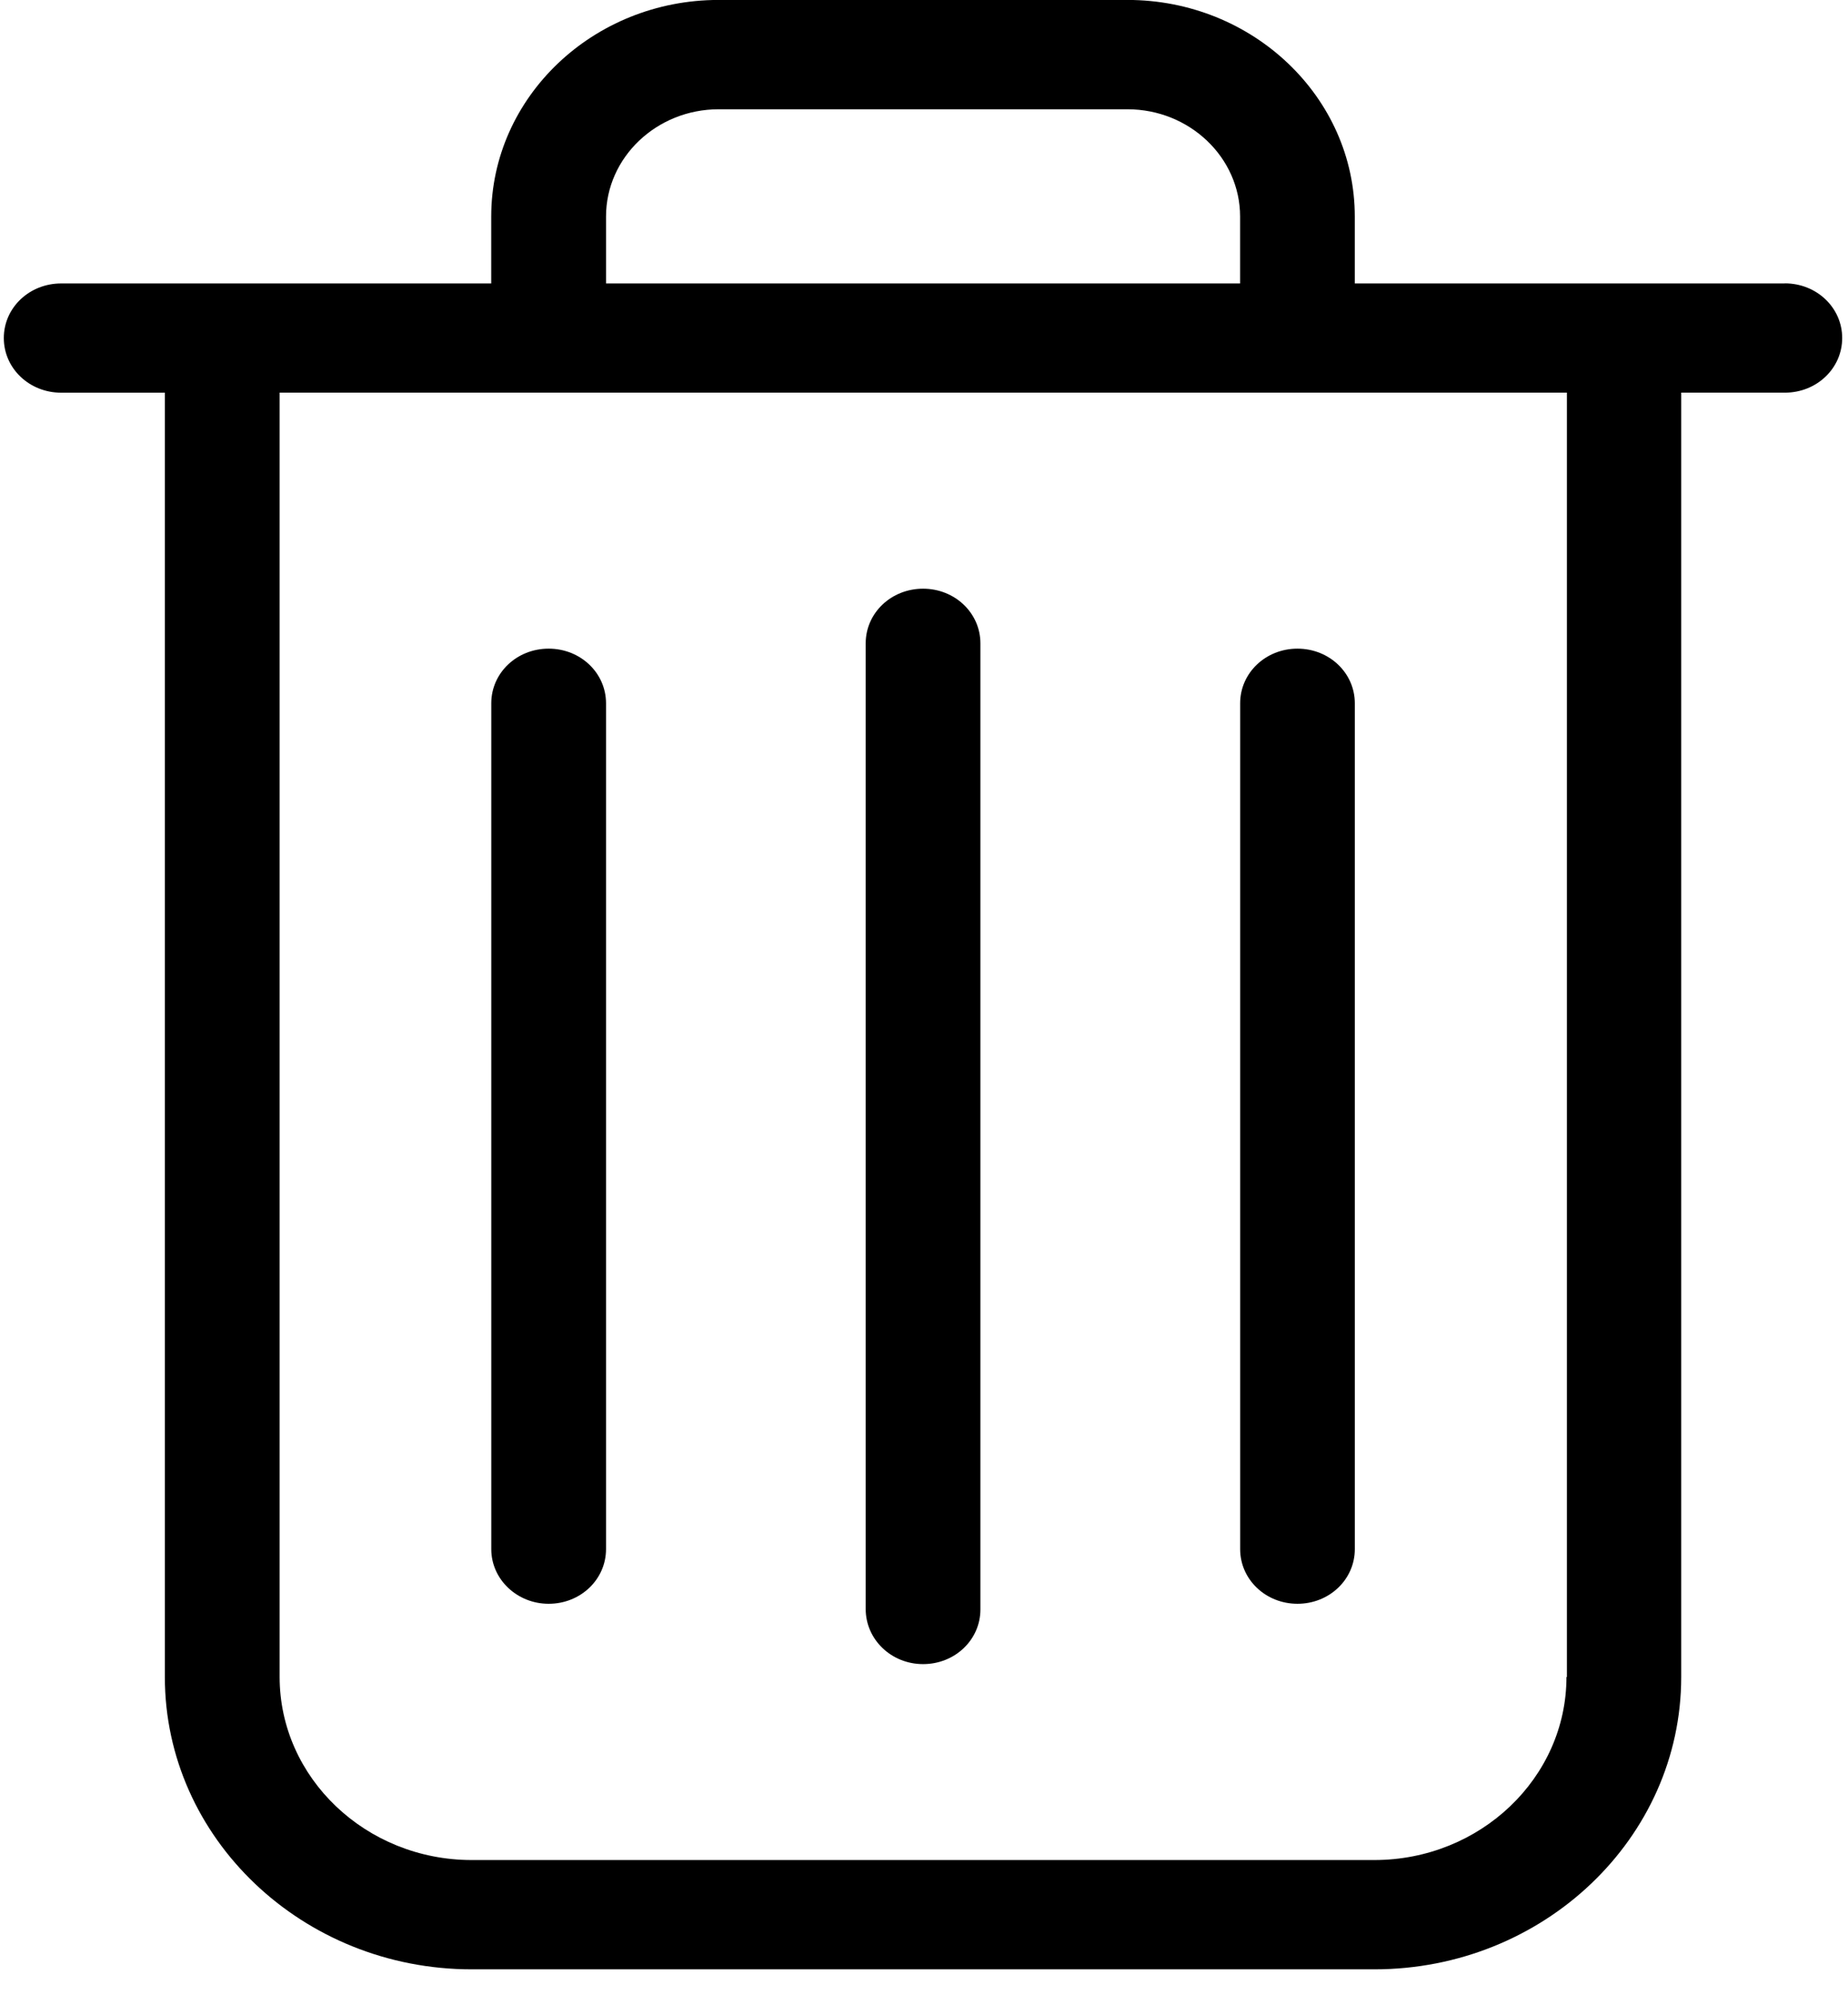 <svg xmlns="http://www.w3.org/2000/svg" width="63" height="68" viewBox="0 0 63 68">
  <title>delete-svg</title>
  <g>
    <path d="M60.85 9.66H46.186V7.38c0-4.07-3.477-7.382-7.75-7.382H24.498c-4.275 0-7.752 3.312-7.752 7.382v2.28H2.086C1 9.66.13 10.486.13 11.52c0 1.035.87 1.863 1.956 1.863H5.62v43.77c0 5.49 4.695 9.962 10.46 9.962h30.774c5.766 0 10.46-4.47 10.46-9.963v-43.77h3.535c1.083 0 1.953-.827 1.953-1.862 0-1.035-.87-1.863-1.956-1.863zM20.66 7.38c0-2.014 1.724-3.656 3.84-3.656h13.936c2.115 0 3.84 1.642 3.84 3.656v2.28H20.66V7.38zm32.742 49.772c0 3.436-2.94 6.238-6.548 6.238H16.08c-3.606 0-6.547-2.802-6.547-6.238v-43.77h43.884v43.77h-.015z"/>
    <path d="M31.468 56.713c1.086 0 1.955-.828 1.955-1.863V21.926c0-1.035-.87-1.863-1.955-1.863-1.087 0-1.956.828-1.956 1.863v32.91c0 1.035.87 1.877 1.956 1.877zm-12.764-2.056c1.086 0 1.956-.828 1.956-1.863V23.968c0-1.034-.87-1.862-1.956-1.862-1.087 0-1.956.828-1.956 1.862v28.826c0 1.035.884 1.863 1.956 1.863zm25.526 0c1.088 0 1.957-.828 1.957-1.863V23.968c0-1.034-.87-1.862-1.956-1.862-1.083 0-1.953.828-1.953 1.862v28.826c0 1.035.87 1.863 1.956 1.863z"/>
  </g>
</svg>
